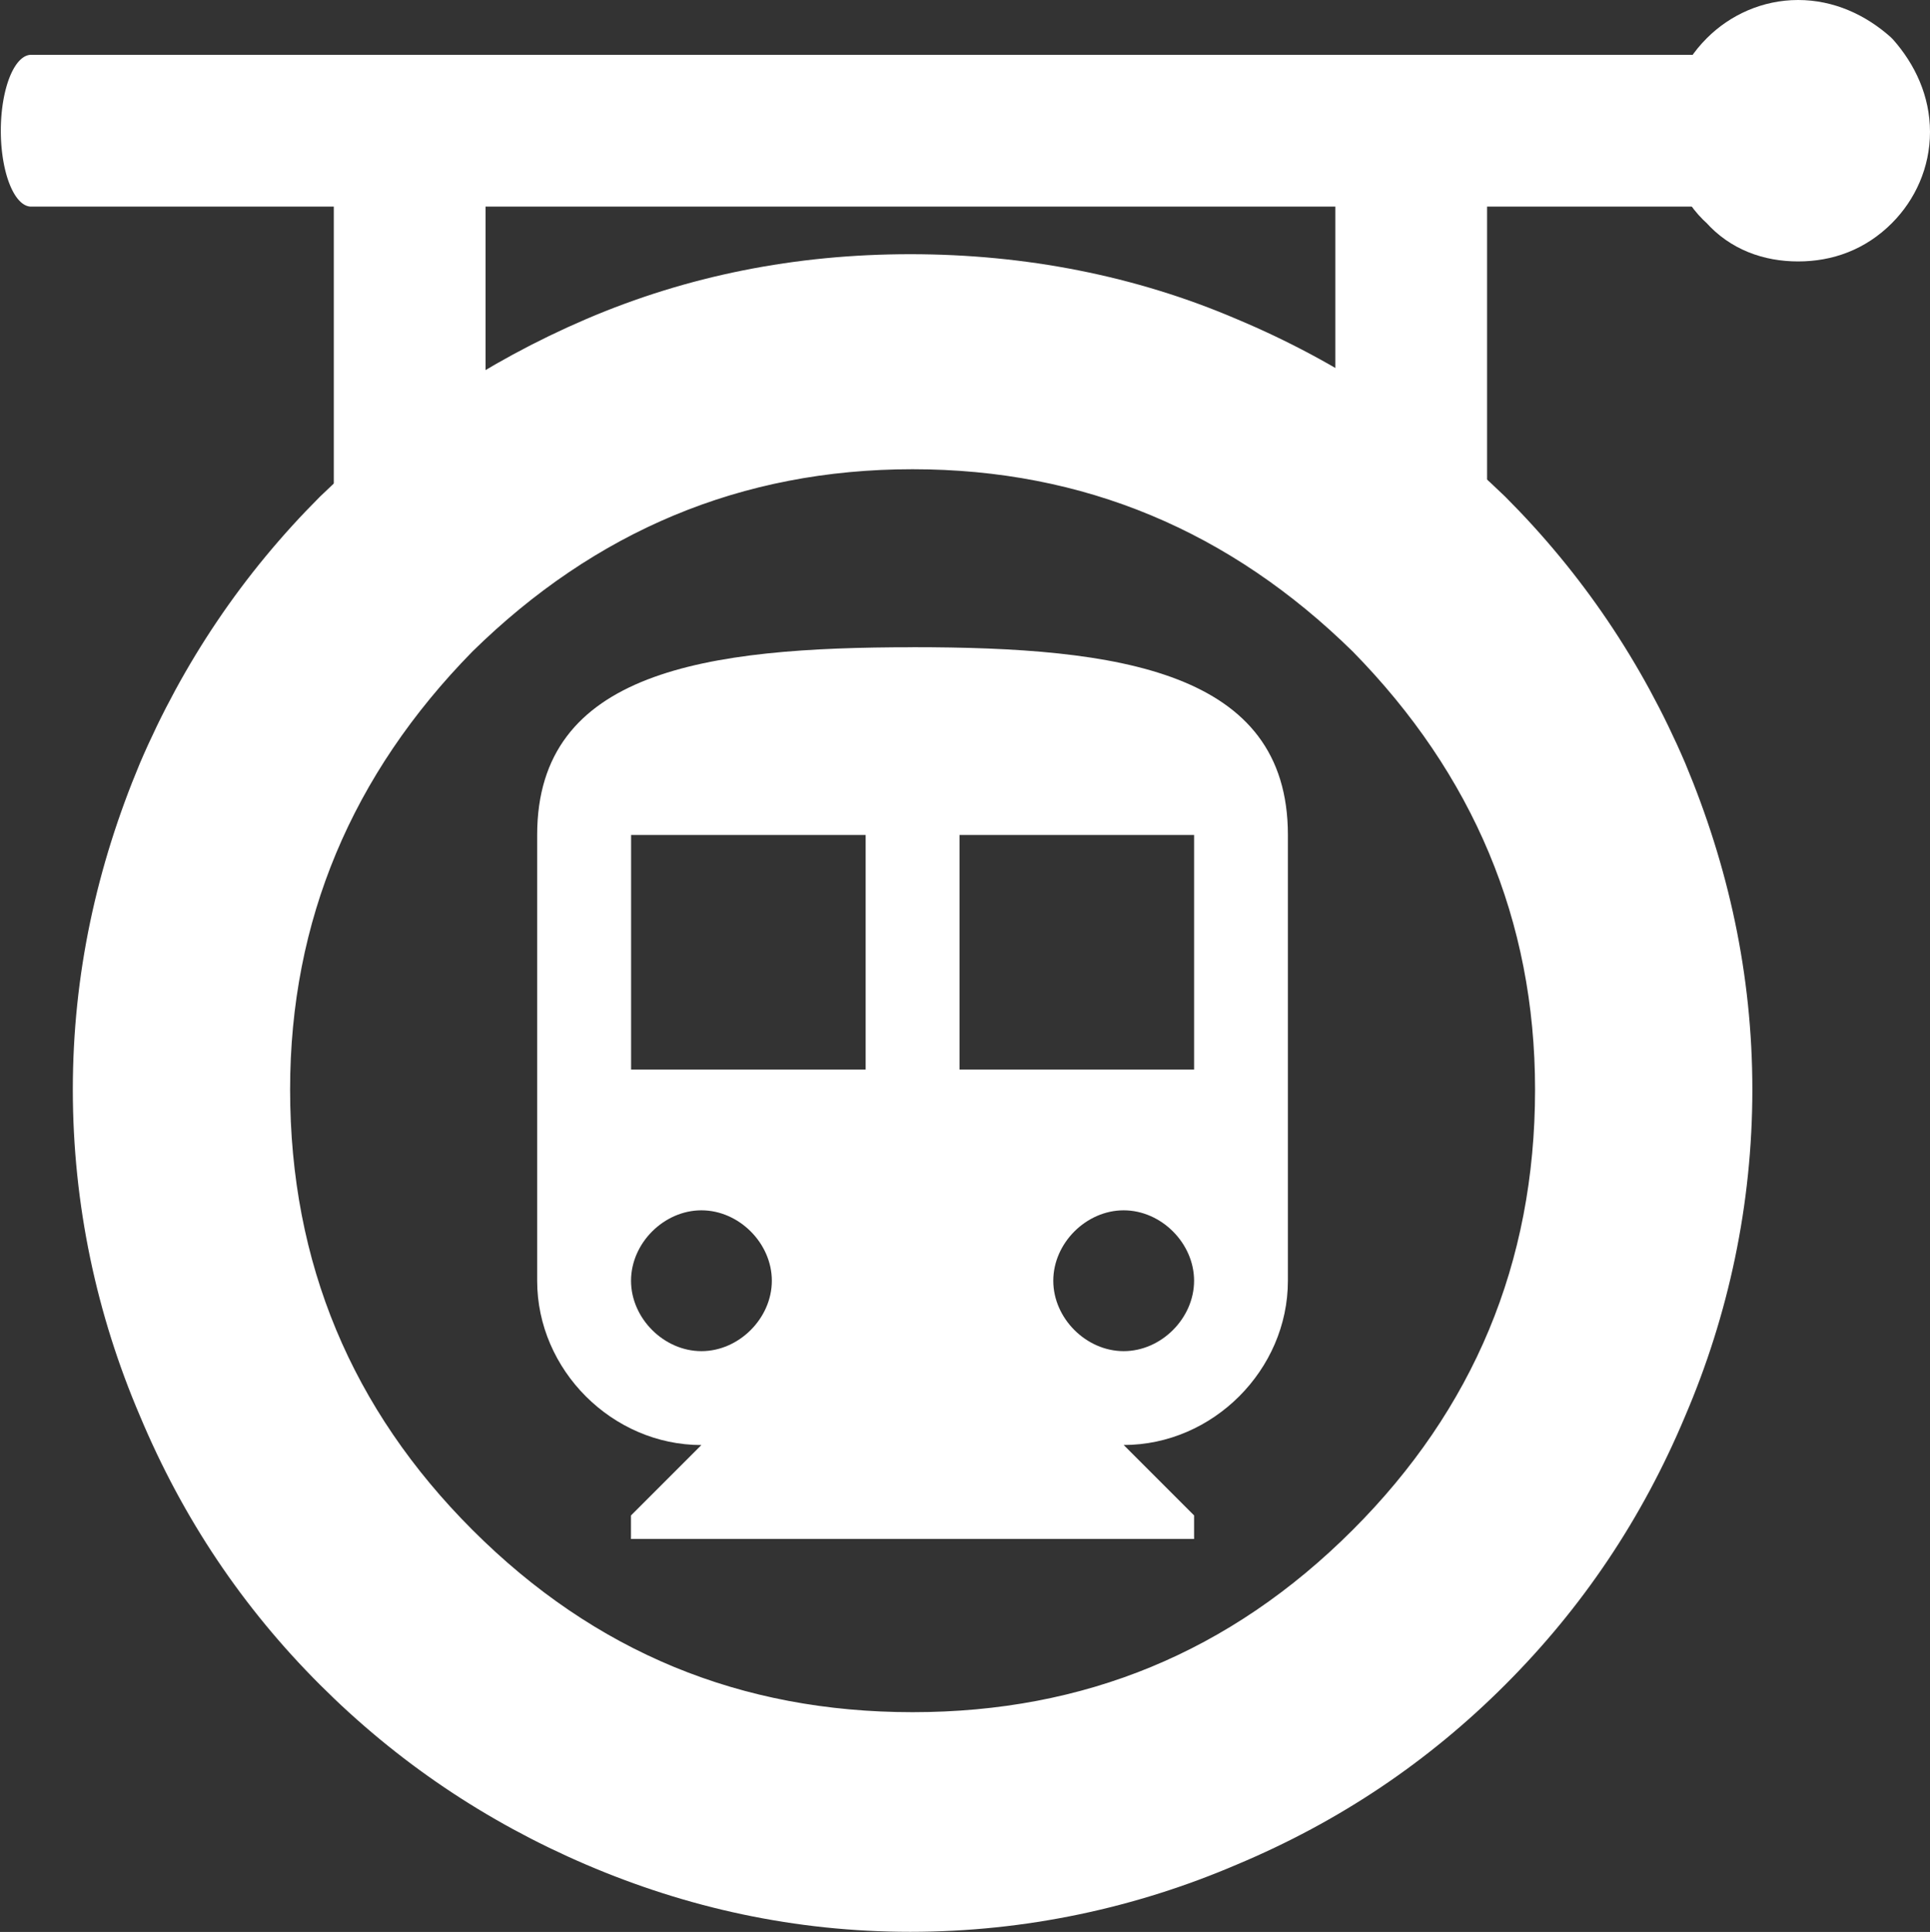 <?xml version="1.0" encoding="UTF-8" standalone="no"?>
<!-- Created with Inkscape (http://www.inkscape.org/) -->

<svg
   width="35.2mm"
   height="35.227mm"
   viewBox="0 0 35.2 35.227"
   version="1.1"
   id="svg1"
   sodipodi:docname="icon_dark.svg"
   inkscape:version="1.4 (e7c3feb100, 2024-10-09)"
   xmlns:inkscape="http://www.inkscape.org/namespaces/inkscape"
   xmlns:sodipodi="http://sodipodi.sourceforge.net/DTD/sodipodi-0.dtd"
   xmlns="http://www.w3.org/2000/svg"
   xmlns:svg="http://www.w3.org/2000/svg">
  <rect x="0" y="0" width="35.2" height="35.227" fill="#333333" stroke="none"/>
  <sodipodi:namedview
     id="namedview1"
     pagecolor="#ffffff"
     bordercolor="#000000"
     borderopacity="0.25"
     inkscape:showpageshadow="2"
     inkscape:pageopacity="0.0"
     inkscape:pagecheckerboard="0"
     inkscape:deskcolor="#d1d1d1"
     inkscape:document-units="mm"
     inkscape:zoom="6.4900375"
     inkscape:cx="46.301736"
     inkscape:cy="74.575841"
     inkscape:window-width="3440"
     inkscape:window-height="1408"
     inkscape:window-x="0"
     inkscape:window-y="0"
     inkscape:window-maximized="1"
     inkscape:current-layer="svg1" />
  <defs
     id="defs1" />
  <g
     id="layer2"
     transform="translate(-2.65e-6,-0.107)">
    <path
       d="M 31.173,3.874 H 0.553 a 0.553,1.384 0 0 1 0,-2.767 H 31.173 a 0.553,1.384 0 0 1 0,2.767 z"
       fill="#000000"
       id="path36"
       style="fill:#ffffff;fill-opacity:1;stroke-width:0.265" />
    <path
       d="M 7.472,10.075 A 1.383,0.553 0 0 1 6.088,9.522 V 3.321 a 1.384,0.553 0 0 1 2.768,0 V 9.522 A 1.383,0.553 0 0 1 7.472,10.075 Z"
       fill="#000000"
       id="path39"
       style="fill:#ffffff;fill-opacity:1;stroke-width:0.265" />
    <path
       d="M 25.738,10.094 A 1.383,0.553 0 0 1 24.354,9.541 v -6.22 a 1.384,0.553 0 0 1 2.768,0 v 6.22 a 1.383,0.553 0 0 1 -1.384,0.553 z"
       fill="#000000"
       id="path40"
       style="fill:#ffffff;fill-opacity:1;stroke-width:0.265" />
    <path
       style="font-size:42.333px;font-family:'Glacial Indifference';-inkscape-font-specification:'Glacial Indifference';fill:#ffffff;fill-opacity:1;stroke:#ffffff;stroke-linecap:round;stroke-linejoin:round;stroke-opacity:1"
       d="m 270.907,524.687 c 0,3.302 -1.185,6.096 -3.471,8.382 -2.328,2.328 -5.122,3.471 -8.382,3.471 -3.26,0 -6.054,-1.143 -8.382,-3.471 -2.286,-2.286 -3.471,-5.08 -3.471,-8.382 0,-3.217 1.185,-6.011 3.471,-8.34 2.328,-2.286 5.122,-3.471 8.382,-3.471 3.26,0 6.054,1.185 8.382,3.471 2.286,2.328 3.471,5.122 3.471,8.34 z m 2.963,0 c 0,-2.032 -0.423,-3.937 -1.185,-5.757 -0.762,-1.778 -1.82,-3.344 -3.175,-4.699 -1.355,-1.312 -2.921,-2.371 -4.741,-3.133 -1.778,-0.762 -3.725,-1.143 -5.757,-1.143 -2.032,0 -3.937,0.381 -5.715,1.143 -1.778,0.762 -3.344,1.82 -4.699,3.133 -1.355,1.355 -2.413,2.921 -3.175,4.699 -0.762,1.82 -1.185,3.725 -1.185,5.757 0,2.032 0.423,3.979 1.185,5.757 0.762,1.82 1.82,3.387 3.175,4.741 1.355,1.355 2.921,2.413 4.699,3.175 1.778,0.762 3.683,1.185 5.715,1.185 2.032,0 3.979,-0.423 5.757,-1.185 1.82,-0.762 3.387,-1.82 4.741,-3.175 1.355,-1.355 2.413,-2.921 3.175,-4.741 0.762,-1.778 1.185,-3.725 1.185,-5.757 z"
       id="text2"
       transform="translate(-242.41,-504.713)" />
    <path
       style="font-size:42.333px;font-family:'Glacial Indifference';-inkscape-font-specification:'Glacial Indifference';fill:#ffffff;fill-opacity:1;stroke:#ffffff;stroke-linecap:round;stroke-linejoin:round;stroke-opacity:1"
       d="m 276.56,505.87 c -0.381,-0.339 -0.847,-0.55 -1.355,-0.55 -0.508,0 -0.974,0.212 -1.312,0.55 -0.381,0.381 -0.55,0.847 -0.55,1.355 0,0.508 0.169,0.974 0.55,1.312 0.339,0.381 0.804,0.55 1.312,0.55 0.508,0 0.974,-0.169 1.355,-0.55 0.339,-0.339 0.55,-0.804 0.55,-1.312 0,-0.508 -0.212,-0.974 -0.55,-1.355 z"
       id="path22-7"
       transform="translate(-242.41,-504.713)" />
    <path
       d="m 16.643,11.909 c -3.765,0 -6.846,0.428 -6.846,3.423 v 8.129 c 0,1.626 1.369,2.995 2.995,2.995 l -1.284,1.284 v 0.428 H 21.778 V 27.739 l -1.284,-1.284 c 1.626,0 2.995,-1.369 2.995,-2.995 v -8.129 c 0,-2.995 -3.081,-3.423 -6.846,-3.423 z M 12.793,24.744 c -0.685,0 -1.284,-0.599 -1.284,-1.284 0,-0.685 0.599,-1.284 1.284,-1.284 0.685,0 1.284,0.599 1.284,1.284 0,0.685 -0.599,1.284 -1.284,1.284 z m 2.995,-5.134 h -4.278 v -4.278 h 4.278 z m 4.706,5.134 c -0.685,0 -1.284,-0.599 -1.284,-1.284 0,-0.685 0.599,-1.284 1.284,-1.284 0.685,0 1.284,0.599 1.284,1.284 0,0.685 -0.599,1.284 -1.284,1.284 z m 1.284,-5.134 h -4.278 v -4.278 h 4.278 z"
       id="path1"
       style="stroke-width:0.265;fill:#ffffff;fill-opacity:1" />
  </g>
</svg>

